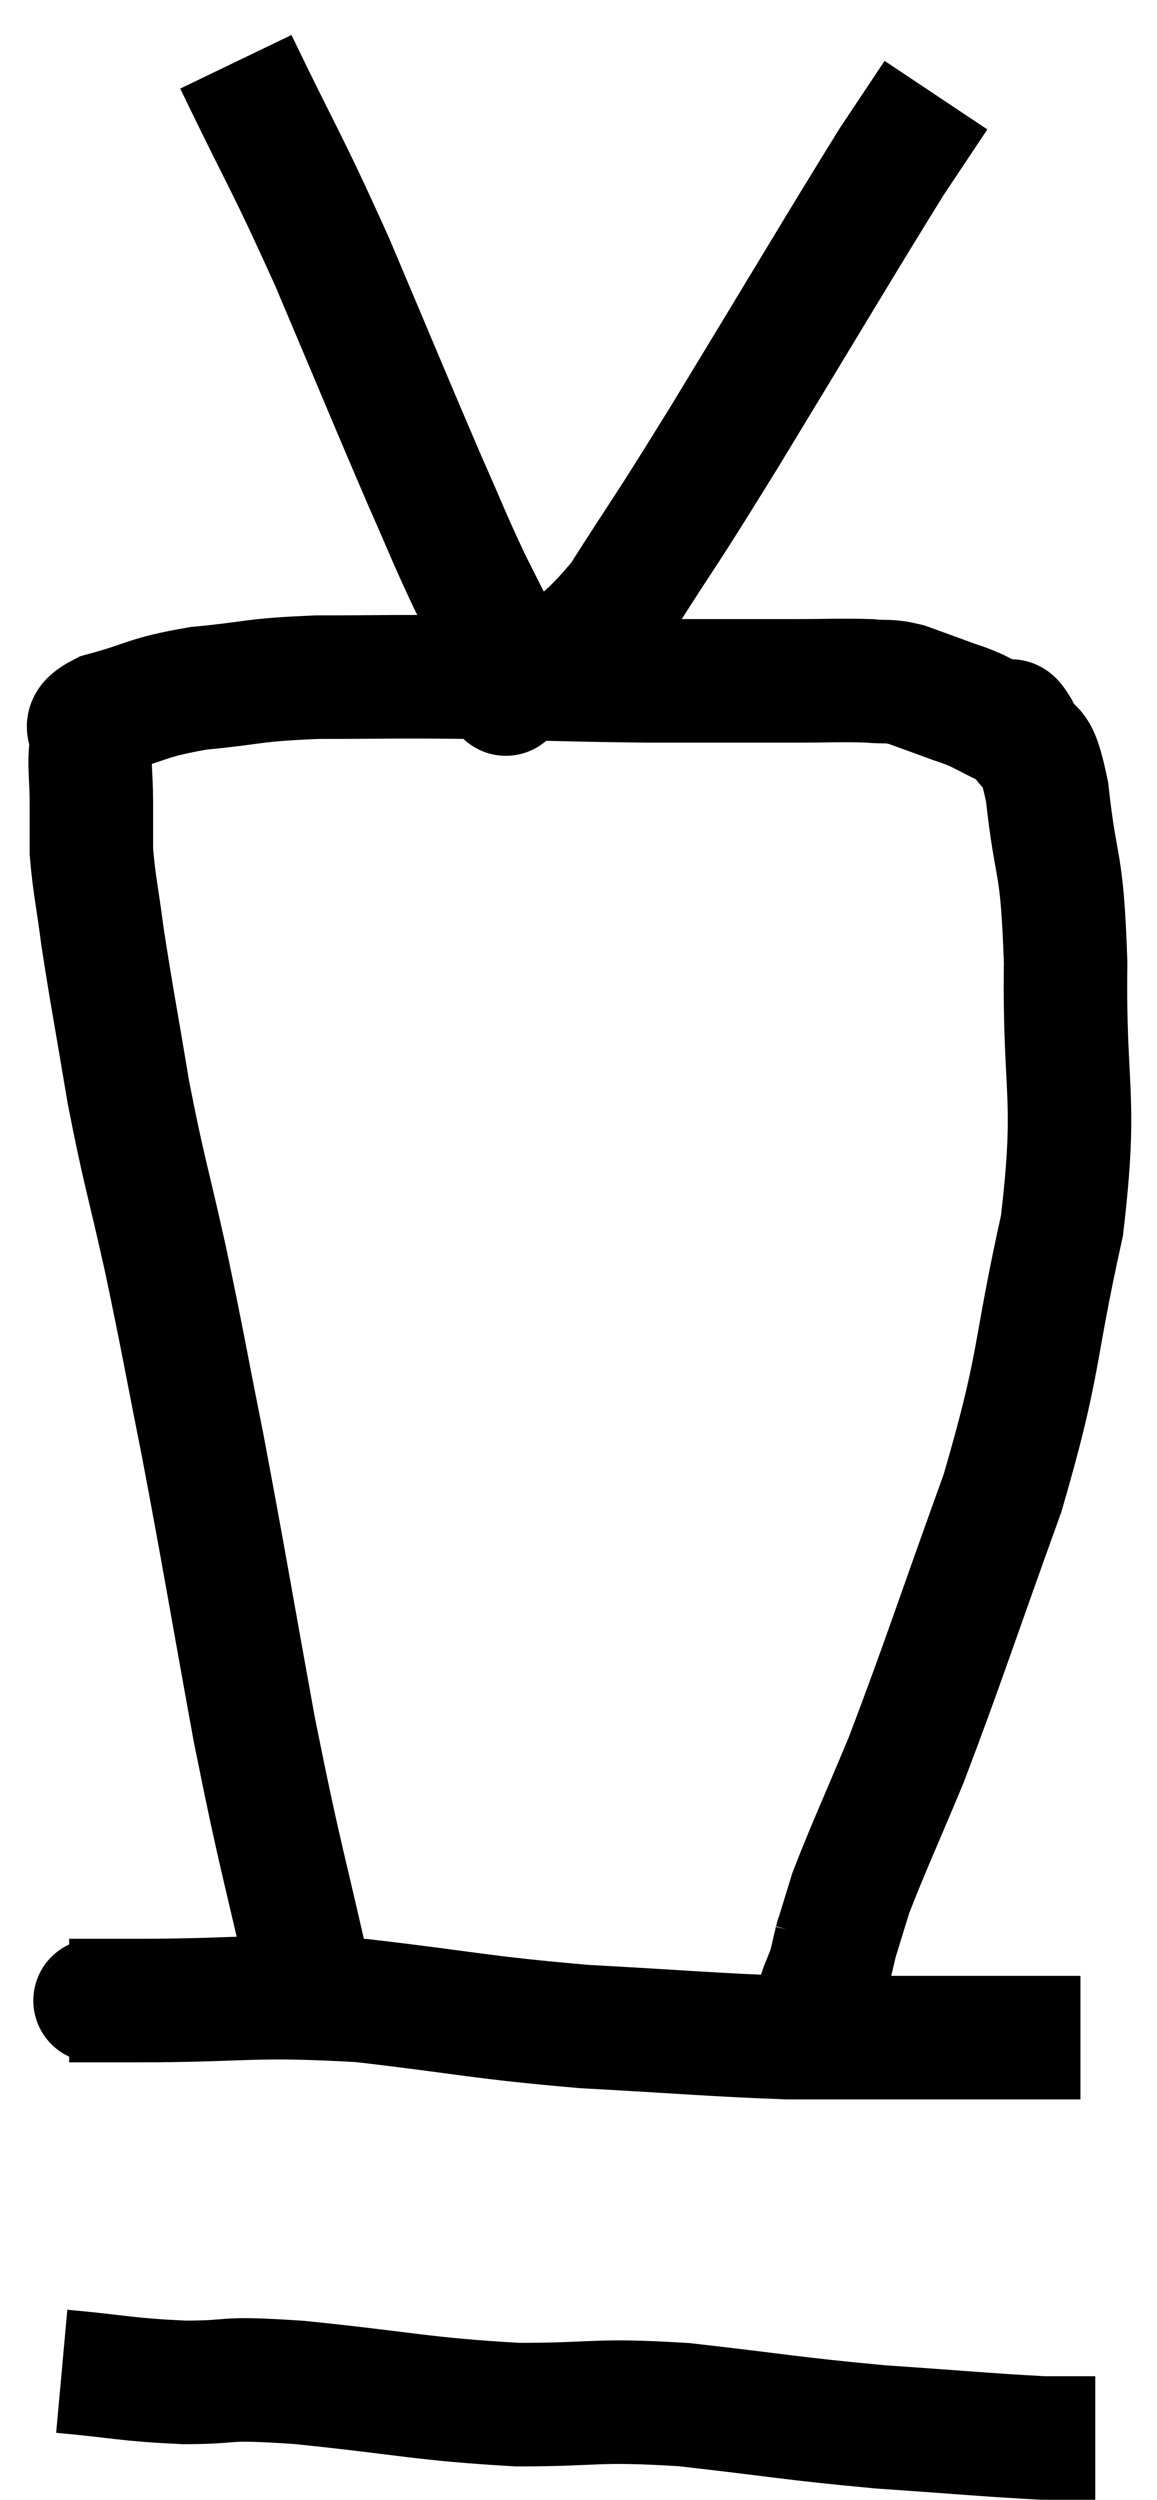 <svg xmlns="http://www.w3.org/2000/svg" viewBox="12.38 2.06 18.74 40.46" width="18.74" height="40.46"><path d="M 17.46 34.38 C 16.98 32.22, 16.95 32.295, 16.5 30.06 C 16.08 27.75, 16.02 27.345, 15.66 25.44 C 15.36 23.94, 15.36 23.865, 15.06 22.44 C 14.76 21.09, 14.715 21.045, 14.46 19.74 C 14.25 18.48, 14.19 18.195, 14.04 17.22 C 13.95 16.53, 13.905 16.38, 13.86 15.84 C 13.86 15.45, 13.86 15.495, 13.86 15.06 C 13.86 14.58, 13.815 14.46, 13.86 14.1 C 13.95 13.86, 13.605 13.845, 14.04 13.62 C 14.82 13.41, 14.73 13.35, 15.6 13.2 C 16.56 13.11, 16.425 13.065, 17.52 13.02 C 18.75 13.02, 18.645 13.005, 19.98 13.02 C 21.42 13.05, 21.54 13.065, 22.86 13.08 C 24.06 13.08, 24.36 13.08, 25.26 13.08 C 25.86 13.08, 26.01 13.065, 26.46 13.08 C 26.76 13.11, 26.745 13.065, 27.06 13.14 C 27.39 13.26, 27.435 13.275, 27.72 13.38 C 27.96 13.47, 27.96 13.455, 28.2 13.56 C 28.44 13.68, 28.515 13.725, 28.68 13.8 C 28.77 13.83, 28.695 13.59, 28.86 13.86 C 29.1 14.37, 29.145 13.935, 29.34 14.88 C 29.49 16.26, 29.58 15.885, 29.64 17.64 C 29.61 19.77, 29.835 19.755, 29.58 21.9 C 29.1 24.06, 29.25 24.06, 28.62 26.22 C 27.84 28.38, 27.675 28.92, 27.06 30.54 C 26.61 31.62, 26.445 31.965, 26.16 32.7 C 26.04 33.09, 25.98 33.285, 25.92 33.48 C 25.92 33.48, 25.92 33.48, 25.92 33.48 C 25.92 33.48, 25.92 33.48, 25.92 33.48 C 25.92 33.48, 25.95 33.36, 25.92 33.48 C 25.86 33.72, 25.86 33.765, 25.8 33.96 C 25.74 34.11, 25.71 34.185, 25.68 34.26 C 25.68 34.26, 25.695 34.215, 25.68 34.26 L 25.62 34.44" fill="none" stroke="black" stroke-width="2"></path><path d="M 16.2 3.06 C 16.98 4.68, 16.995 4.605, 17.76 6.3 C 18.51 8.07, 18.705 8.55, 19.26 9.84 C 19.62 10.65, 19.635 10.725, 19.98 11.46 C 20.31 12.12, 20.46 12.405, 20.64 12.78 C 20.67 12.87, 20.67 12.87, 20.7 12.96 C 20.73 13.05, 20.745 13.095, 20.76 13.14 C 20.76 13.14, 20.34 13.485, 20.76 13.14 C 21.6 12.45, 21.6 12.765, 22.44 11.76 C 23.28 10.44, 23.025 10.89, 24.12 9.12 C 25.47 6.9, 25.965 6.06, 26.82 4.68 C 27.18 4.14, 27.36 3.87, 27.54 3.6 C 27.54 3.6, 27.54 3.6, 27.54 3.6 C 27.54 3.6, 27.54 3.6, 27.54 3.6 C 27.54 3.6, 27.54 3.6, 27.54 3.6 L 27.54 3.6" fill="none" stroke="black" stroke-width="2"></path><path d="M 13.5 34.44 C 13.65 34.44, 13.53 34.44, 13.8 34.44 C 14.19 34.44, 13.47 34.44, 14.58 34.44 C 16.41 34.44, 16.425 34.335, 18.24 34.44 C 20.04 34.65, 20.115 34.71, 21.84 34.86 C 23.49 34.95, 23.925 34.995, 25.14 35.04 C 25.92 35.04, 26.01 35.04, 26.7 35.04 C 27.3 35.04, 27.48 35.04, 27.9 35.04 C 28.14 35.04, 28.11 35.04, 28.38 35.04 C 28.68 35.04, 28.605 35.04, 28.98 35.04 C 29.43 35.04, 29.655 35.04, 29.88 35.04 L 29.88 35.04" fill="none" stroke="black" stroke-width="2"></path><path d="M 13.38 40.44 C 14.37 40.53, 14.4 40.575, 15.36 40.62 C 16.29 40.62, 15.87 40.53, 17.22 40.62 C 18.99 40.8, 19.2 40.89, 20.76 40.98 C 22.11 40.98, 21.99 40.89, 23.46 40.98 C 25.05 41.16, 25.185 41.205, 26.64 41.34 C 27.96 41.43, 28.41 41.475, 29.28 41.52 C 29.7 41.52, 29.91 41.52, 30.12 41.52 L 30.12 41.52" fill="none" stroke="black" stroke-width="2"></path></svg>